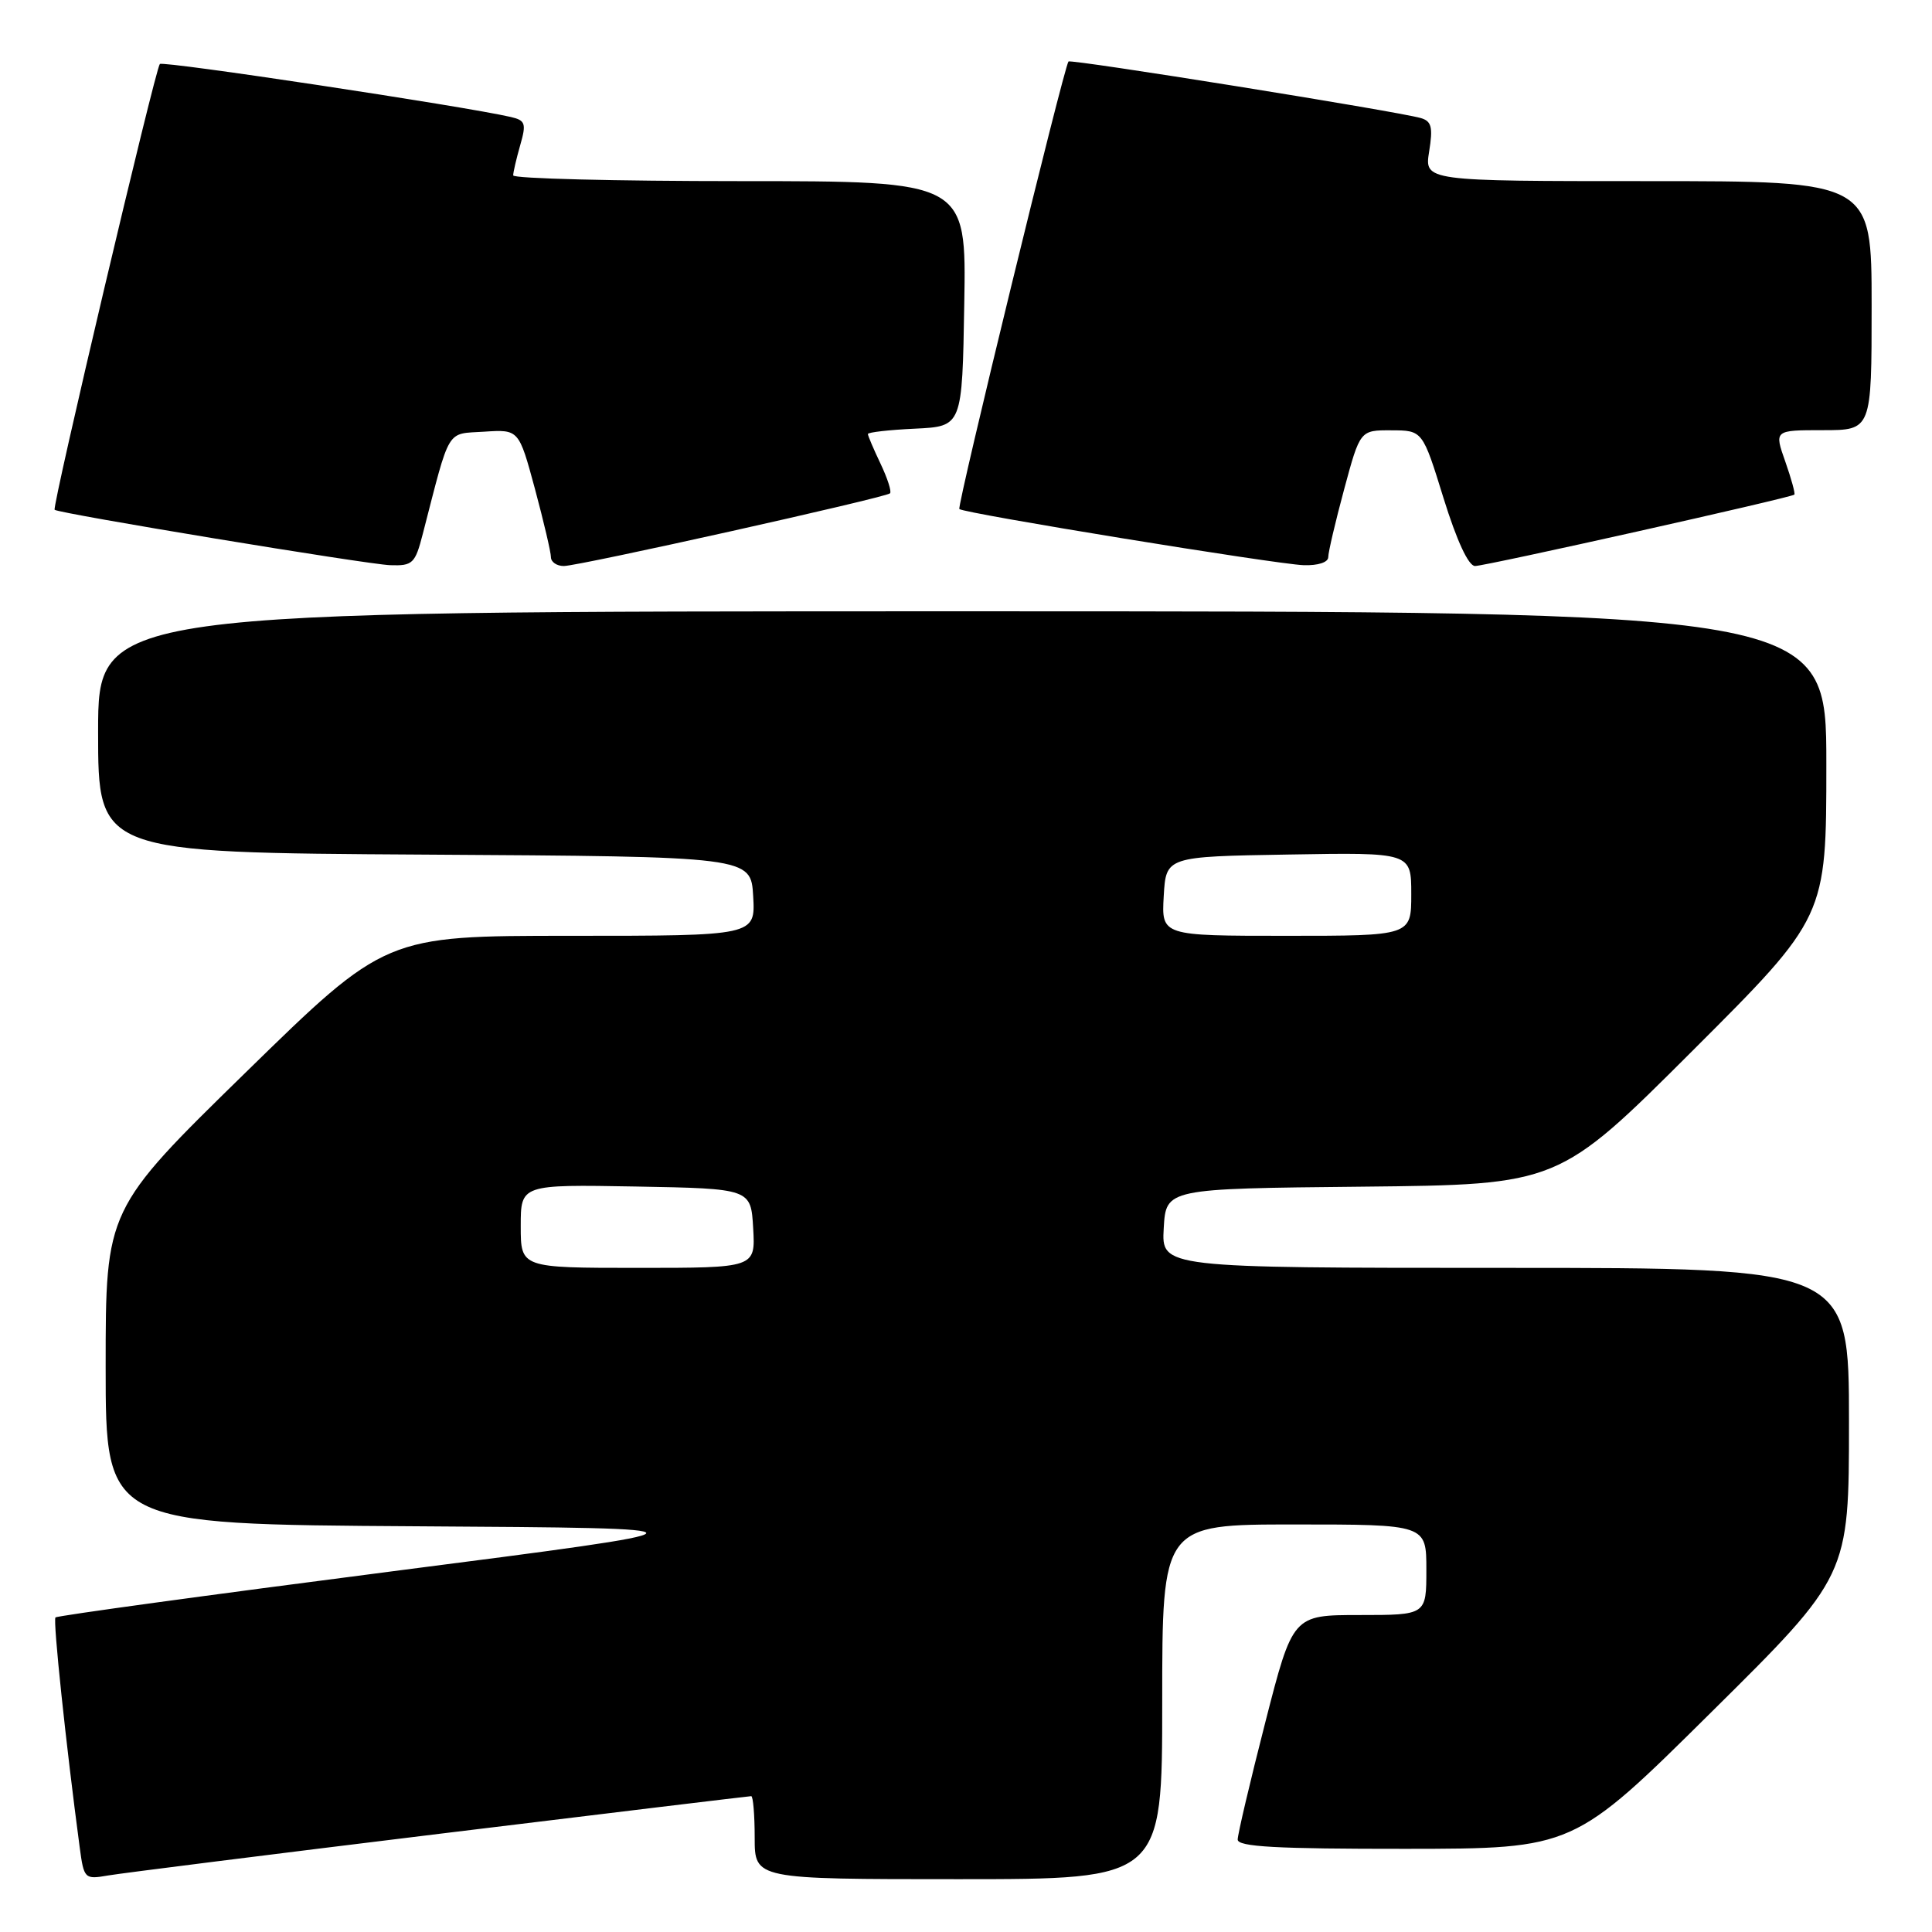 <?xml version="1.0" encoding="UTF-8" standalone="no"?>
<!DOCTYPE svg PUBLIC "-//W3C//DTD SVG 1.1//EN" "http://www.w3.org/Graphics/SVG/1.1/DTD/svg11.dtd" >
<svg xmlns="http://www.w3.org/2000/svg" xmlns:xlink="http://www.w3.org/1999/xlink" version="1.1" viewBox="0 0 256 256">
 <g >
 <path fill="currentColor"
d=" M 58.29 242.98 C 80.72 240.24 99.29 238.00 99.54 238.00 C 99.79 238.00 100.00 240.47 100.00 243.50 C 100.00 249.00 100.00 249.00 127.00 249.00 C 154.00 249.00 154.00 249.00 154.00 225.50 C 154.00 202.00 154.00 202.00 171.50 202.00 C 189.00 202.00 189.00 202.00 189.00 208.00 C 189.00 214.00 189.00 214.00 180.15 214.00 C 171.30 214.00 171.30 214.00 167.65 228.25 C 165.64 236.09 164.00 243.07 164.00 243.75 C 164.00 244.71 169.15 244.99 186.25 244.98 C 208.50 244.96 208.50 244.96 226.75 226.88 C 245.00 208.81 245.00 208.81 245.00 188.41 C 245.00 168.00 245.00 168.00 199.45 168.00 C 153.90 168.00 153.90 168.00 154.20 162.75 C 154.50 157.50 154.50 157.50 180.50 157.24 C 206.50 156.97 206.50 156.97 224.25 139.25 C 242.00 121.52 242.00 121.52 242.00 101.26 C 242.00 81.00 242.00 81.00 127.50 81.00 C 13.00 81.00 13.00 81.00 13.00 96.99 C 13.00 112.98 13.00 112.98 56.25 113.24 C 99.50 113.50 99.50 113.50 99.80 118.75 C 100.10 124.00 100.10 124.00 75.59 124.00 C 51.08 124.00 51.08 124.00 32.54 142.12 C 14.00 160.24 14.00 160.24 14.00 181.11 C 14.00 201.98 14.00 201.98 55.15 202.24 C 96.30 202.50 96.30 202.50 52.03 208.20 C 27.68 211.34 7.58 214.09 7.35 214.32 C 7.00 214.67 8.75 231.24 10.56 244.78 C 11.12 248.96 11.21 249.05 14.32 248.51 C 16.07 248.21 35.86 245.72 58.29 242.98 Z  M 56.02 70.75 C 59.71 56.46 59.07 57.53 64.16 57.20 C 68.75 56.90 68.75 56.90 70.88 64.77 C 72.04 69.10 73.00 73.17 73.00 73.82 C 73.00 74.47 73.77 75.00 74.71 75.00 C 76.70 75.00 117.29 65.95 117.93 65.37 C 118.17 65.15 117.60 63.39 116.68 61.45 C 115.76 59.52 115.00 57.74 115.00 57.51 C 115.00 57.28 117.81 56.96 121.25 56.80 C 127.50 56.50 127.50 56.50 127.77 40.25 C 128.05 24.00 128.05 24.00 98.02 24.00 C 81.51 24.00 68.00 23.66 68.00 23.24 C 68.00 22.83 68.42 21.03 68.93 19.24 C 69.76 16.36 69.62 15.95 67.68 15.50 C 61.38 14.05 21.62 8.05 21.18 8.48 C 20.58 9.09 6.86 67.21 7.24 67.55 C 7.79 68.04 48.67 74.79 51.71 74.89 C 54.68 74.99 55.01 74.68 56.02 70.75 Z  M 176.00 73.82 C 176.00 73.17 176.95 69.12 178.11 64.82 C 180.22 57.00 180.22 57.00 184.36 57.02 C 188.50 57.03 188.50 57.03 191.28 66.02 C 193.03 71.65 194.58 75.00 195.45 75.00 C 196.84 75.00 237.28 65.96 237.76 65.54 C 237.90 65.41 237.36 63.44 236.56 61.16 C 235.09 57.00 235.09 57.00 241.54 57.00 C 248.00 57.00 248.00 57.00 248.00 40.50 C 248.00 24.00 248.00 24.00 218.37 24.00 C 188.74 24.00 188.74 24.00 189.37 20.07 C 189.89 16.85 189.69 16.05 188.25 15.64 C 185.00 14.72 141.87 7.80 141.58 8.15 C 140.96 8.92 126.77 67.10 127.12 67.45 C 127.70 68.02 169.06 74.76 172.75 74.89 C 174.65 74.95 176.00 74.51 176.00 73.82 Z  M 69.00 162.47 C 69.00 156.95 69.00 156.95 84.25 157.22 C 99.50 157.50 99.50 157.50 99.80 162.75 C 100.10 168.00 100.10 168.00 84.55 168.00 C 69.00 168.00 69.00 168.00 69.00 162.47 Z  M 154.20 118.75 C 154.50 113.50 154.50 113.50 170.75 113.23 C 187.00 112.95 187.00 112.95 187.00 118.48 C 187.00 124.00 187.00 124.00 170.45 124.00 C 153.90 124.00 153.90 124.00 154.20 118.75 Z "/>
</g>
</svg>
